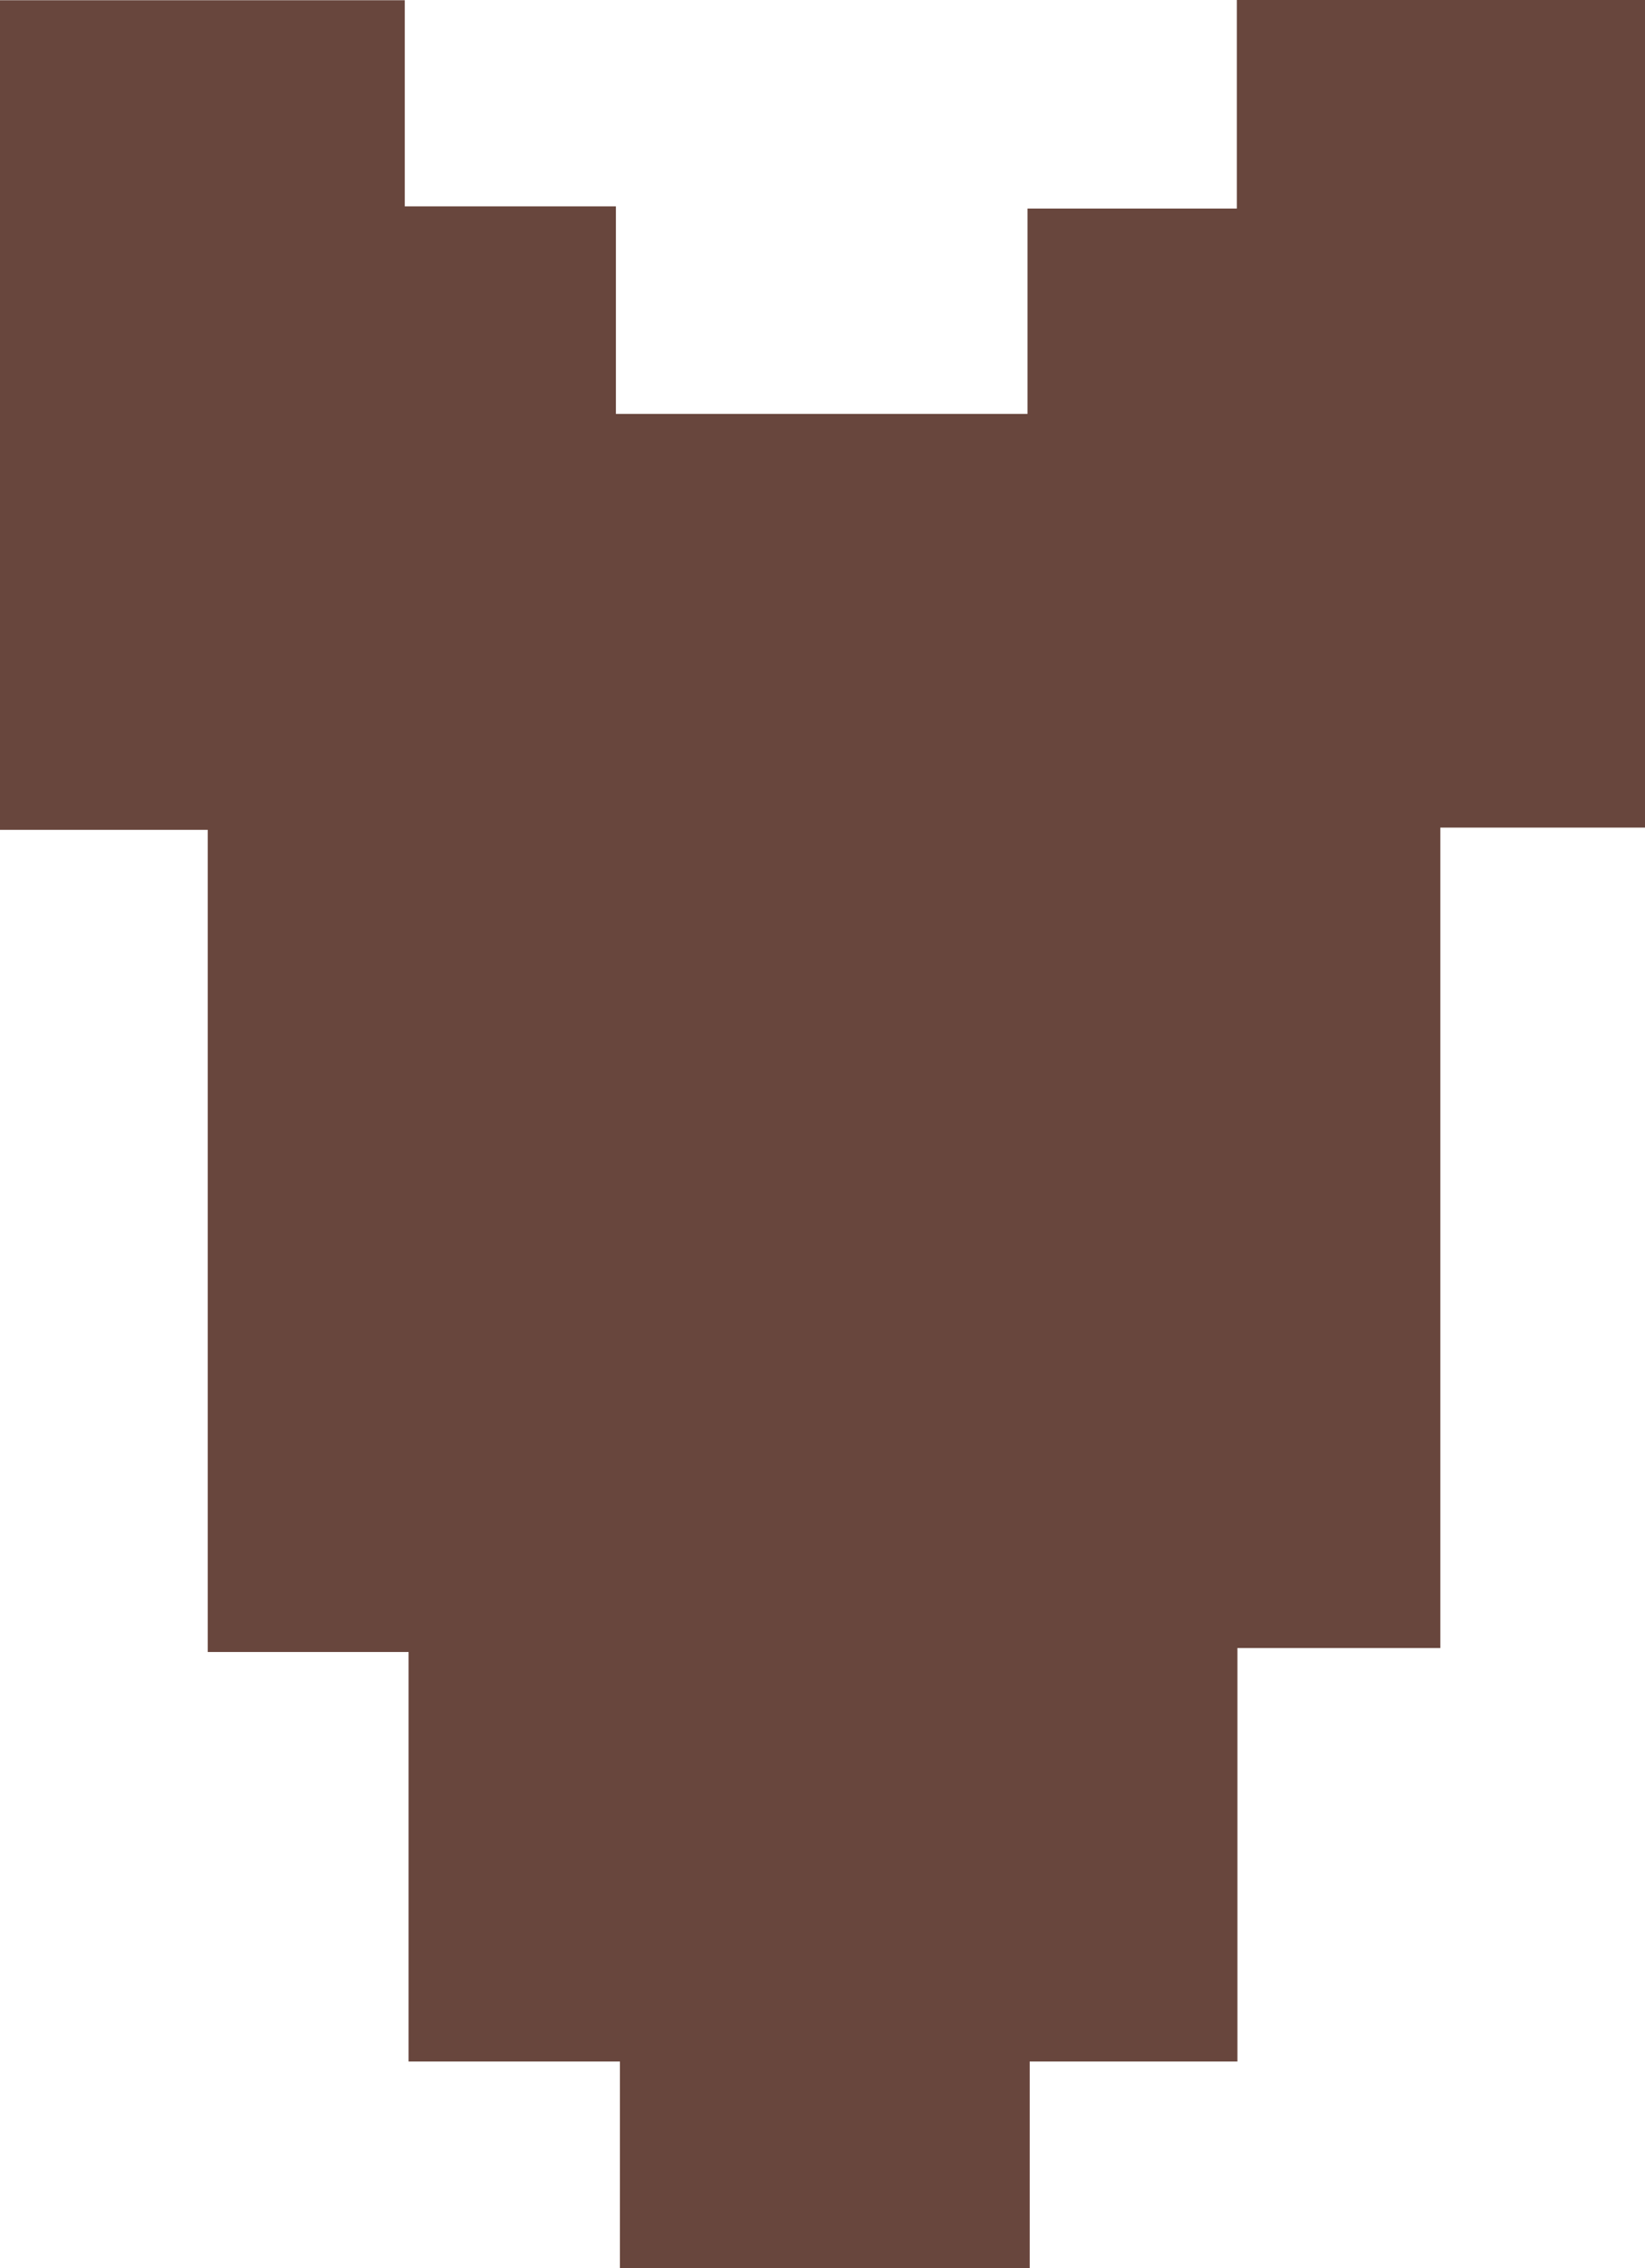<svg id="Layer_1" data-name="Layer 1" xmlns="http://www.w3.org/2000/svg" viewBox="0 0 81.89 112.88"><path d="M70.45,115H60.11v10.29H39.71V115H29.19V94.62h-10V53.7H8.85V12.41H29V22.67H39.51V33H60V22.78H70.42V12.4H90.74V53.59H80.55V94.42H70.45Z" transform="translate(-8.85 -12.4)" fill="#68463d"/></svg>